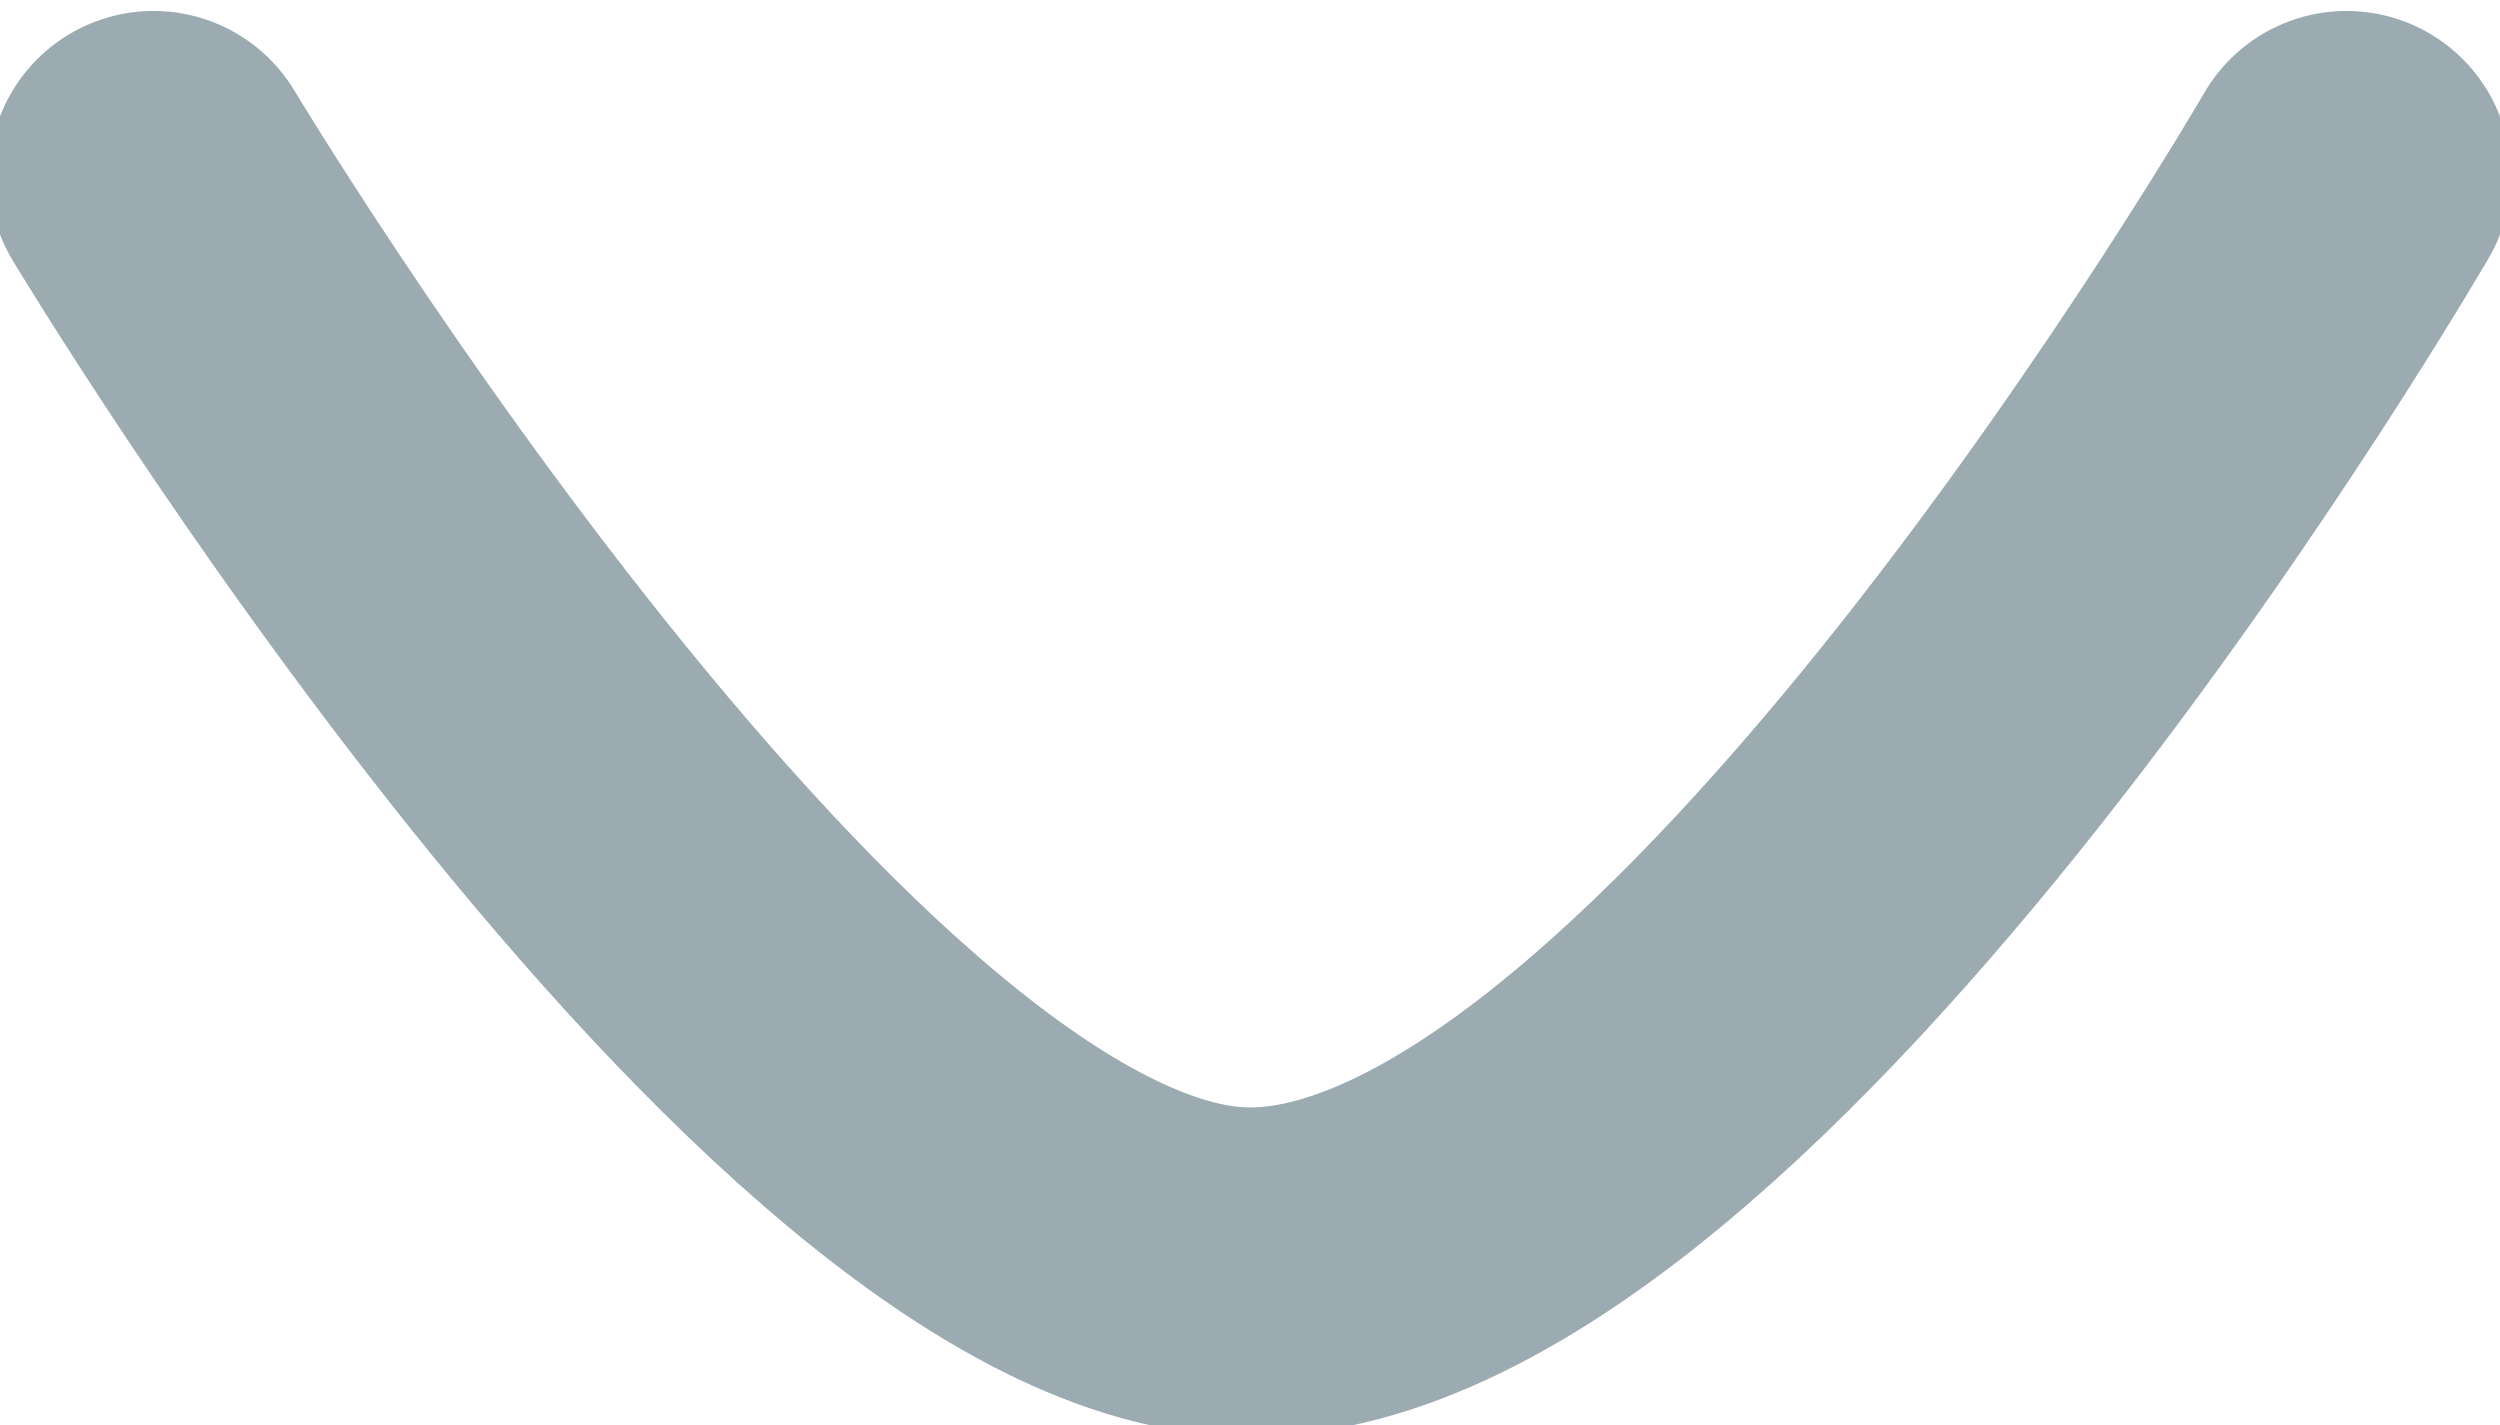 <svg xmlns="http://www.w3.org/2000/svg" viewBox="0 0 11.4 6.5"><path d="M10.7.8s-2.9 5-5 5c-2 0-5-5-5-5" fill="none" stroke="#9BABB1" stroke-width="1.5" stroke-linecap="round" stroke-linejoin="round"/></svg>
